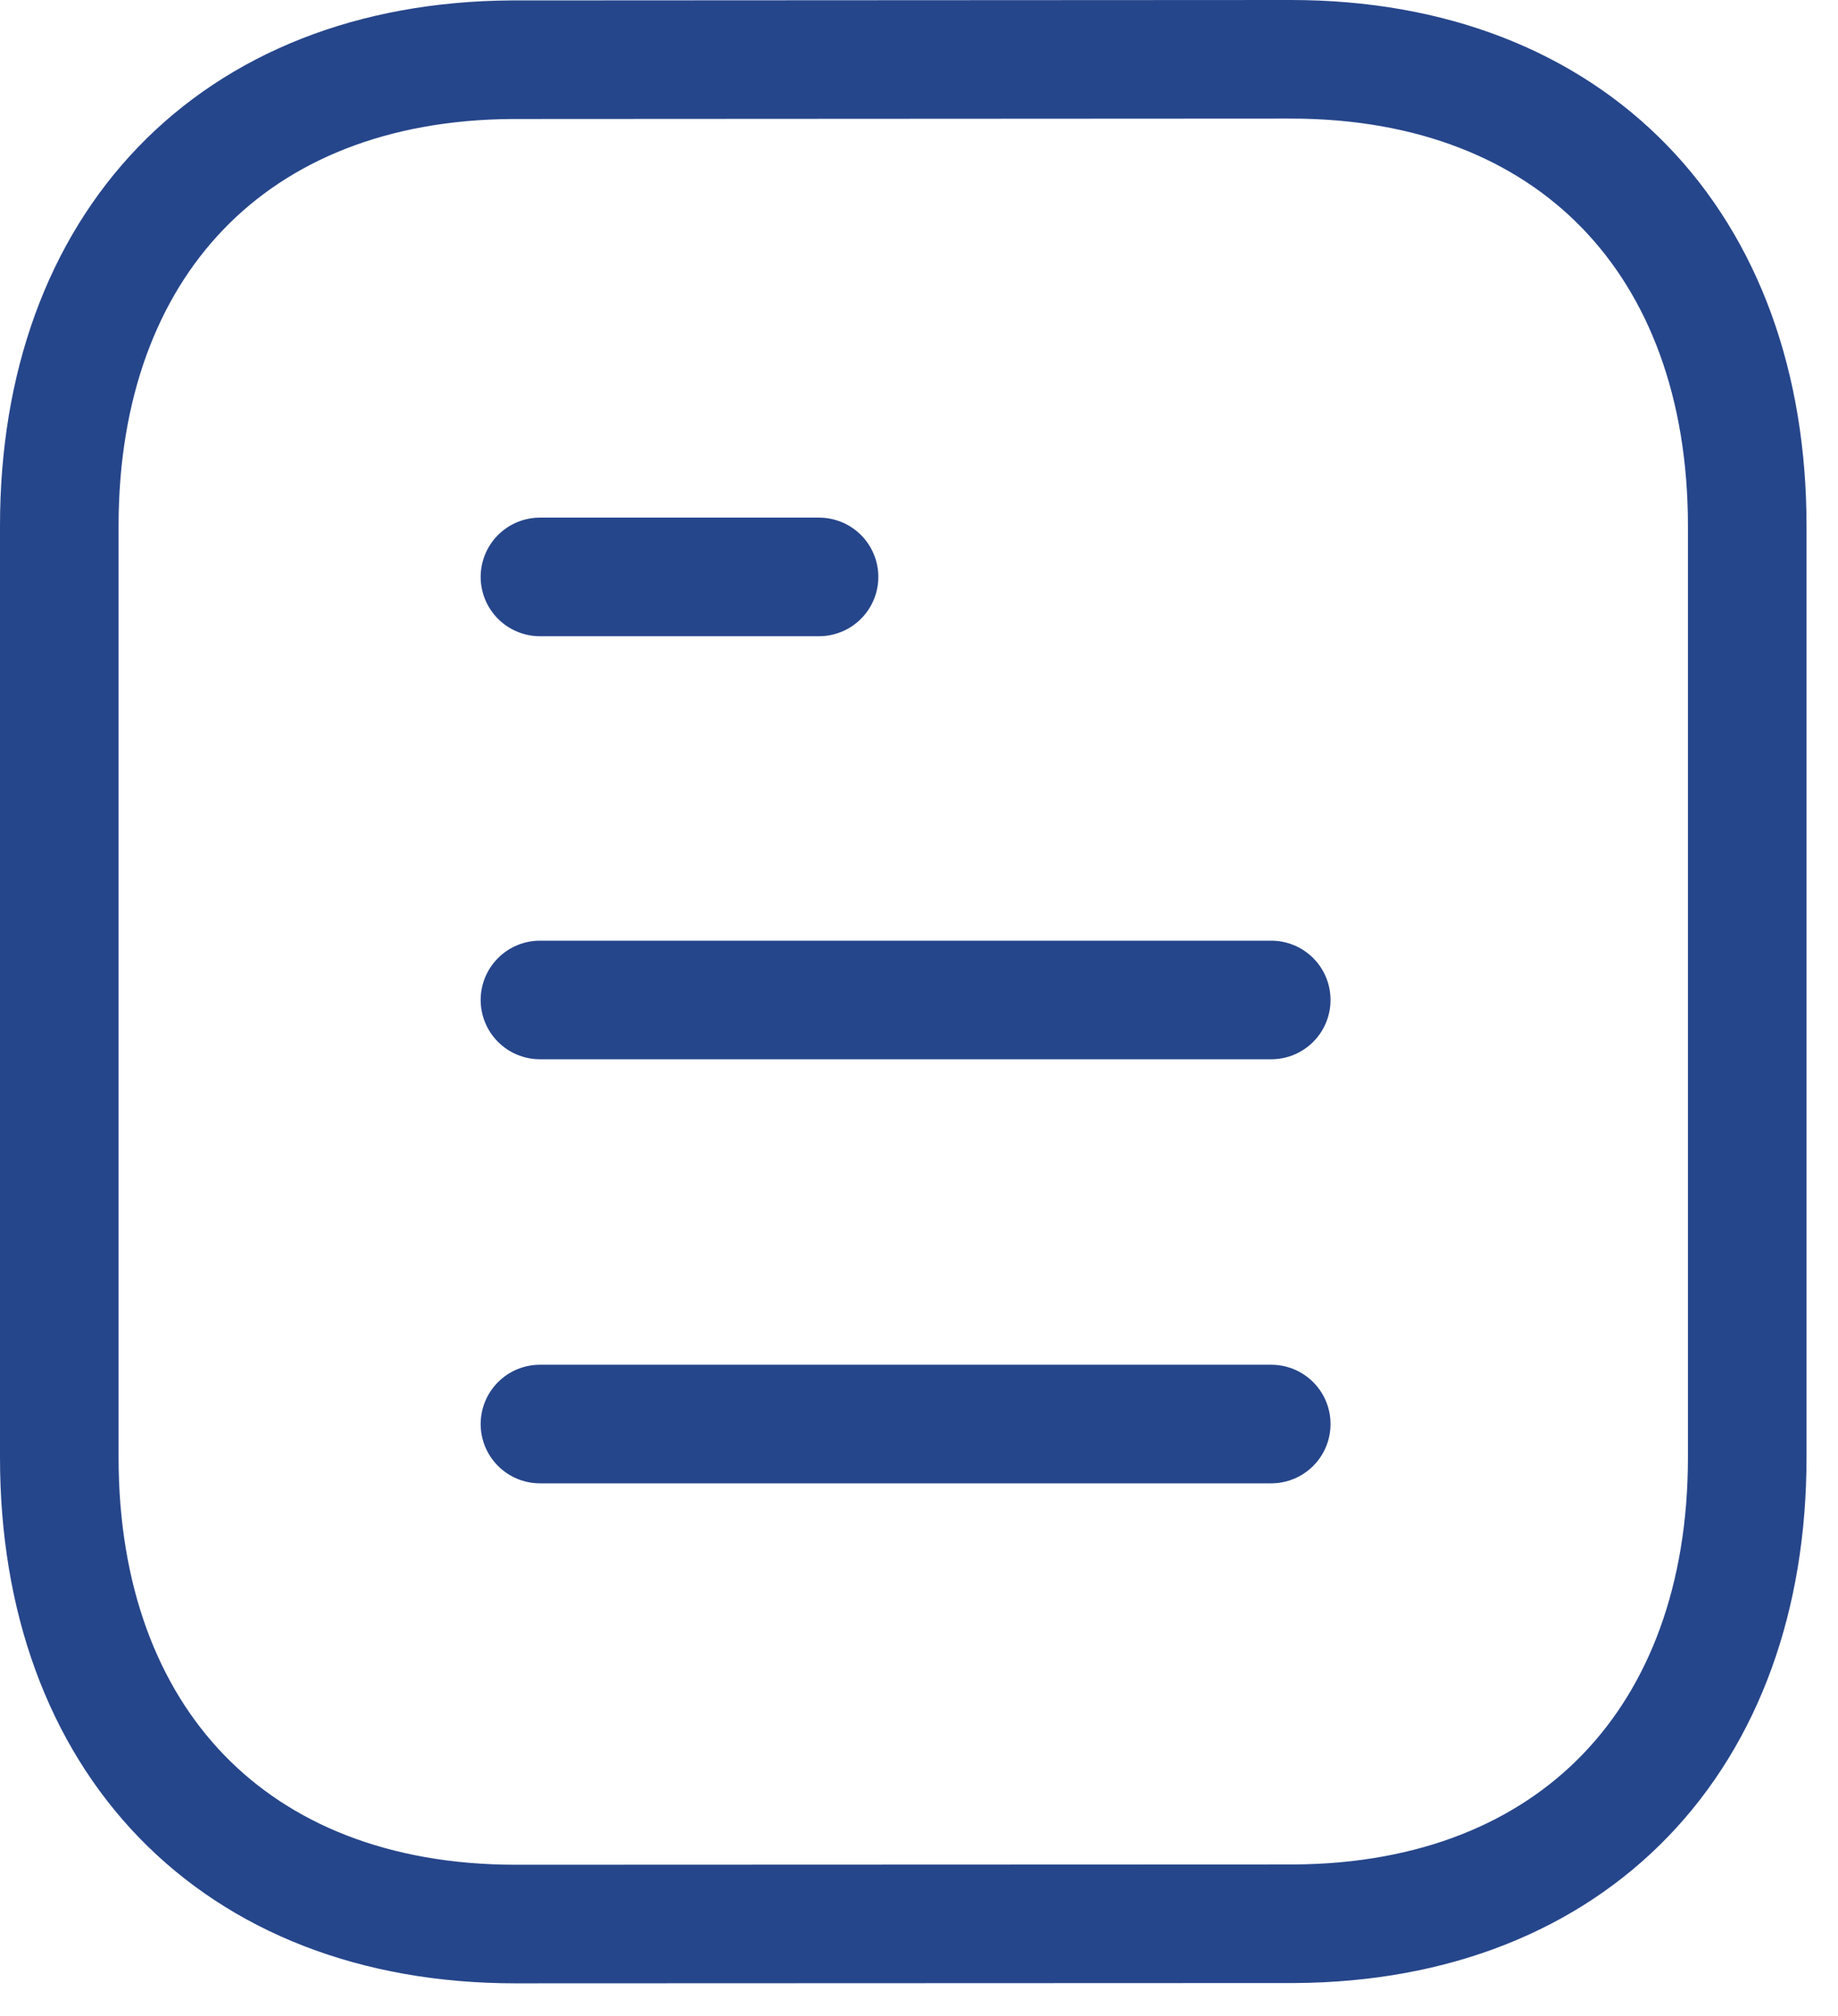<svg width="31" height="34" viewBox="0 0 31 34" fill="none" xmlns="http://www.w3.org/2000/svg">
    <path d="M21.441 24.017H9.107" stroke="url(#paint0_linear_77_5289)" stroke-width="2" stroke-linecap="round" stroke-linejoin="round"/>
    <path d="M21.441 16.865H9.107" stroke="url(#paint1_linear_77_5289)" stroke-width="2" stroke-linecap="round" stroke-linejoin="round"/>
    <path d="M13.814 9.73H9.107" stroke="url(#paint2_linear_77_5289)" stroke-width="2" stroke-linecap="round" stroke-linejoin="round"/>
    <path fill-rule="evenodd" clip-rule="evenodd" d="M21.77 1C21.77 1 8.655 1.007 8.635 1.007C3.92 1.036 1 4.138 1 8.87V24.58C1 29.336 3.942 32.45 8.698 32.45C8.698 32.45 21.811 32.445 21.833 32.445C26.548 32.416 29.469 29.312 29.469 24.58V8.87C29.469 4.114 26.526 1 21.77 1Z" stroke="url(#paint3_linear_77_5289)" stroke-width="2" stroke-linecap="round" stroke-linejoin="round"/>
    <defs>
        <linearGradient id="paint0_linear_77_5289" x1="24.143" y1="21.865" x2="24.338" y2="23.956" gradientUnits="userSpaceOnUse">
            <stop stop-color="#26468B"/>
            <stop offset="1" stop-color="#26468B"/>
        </linearGradient>
        <linearGradient id="paint1_linear_77_5289" x1="24.143" y1="14.713" x2="24.338" y2="16.804" gradientUnits="userSpaceOnUse">
            <stop stop-color="#26468B"/>
            <stop offset="1" stop-color="#26468B"/>
        </linearGradient>
        <linearGradient id="paint2_linear_77_5289" x1="14.845" y1="7.577" x2="15.331" y2="9.568" gradientUnits="userSpaceOnUse">
            <stop stop-color="#26468B"/>
            <stop offset="1" stop-color="#26468B"/>
        </linearGradient>
        <linearGradient id="paint3_linear_77_5289" x1="35.705" y1="-22.908" x2="54.297" y2="2.11" gradientUnits="userSpaceOnUse">
            <stop stop-color="#26468B"/>
            <stop offset="1" stop-color="#26468B"/>
        </linearGradient>
    </defs>
</svg>
